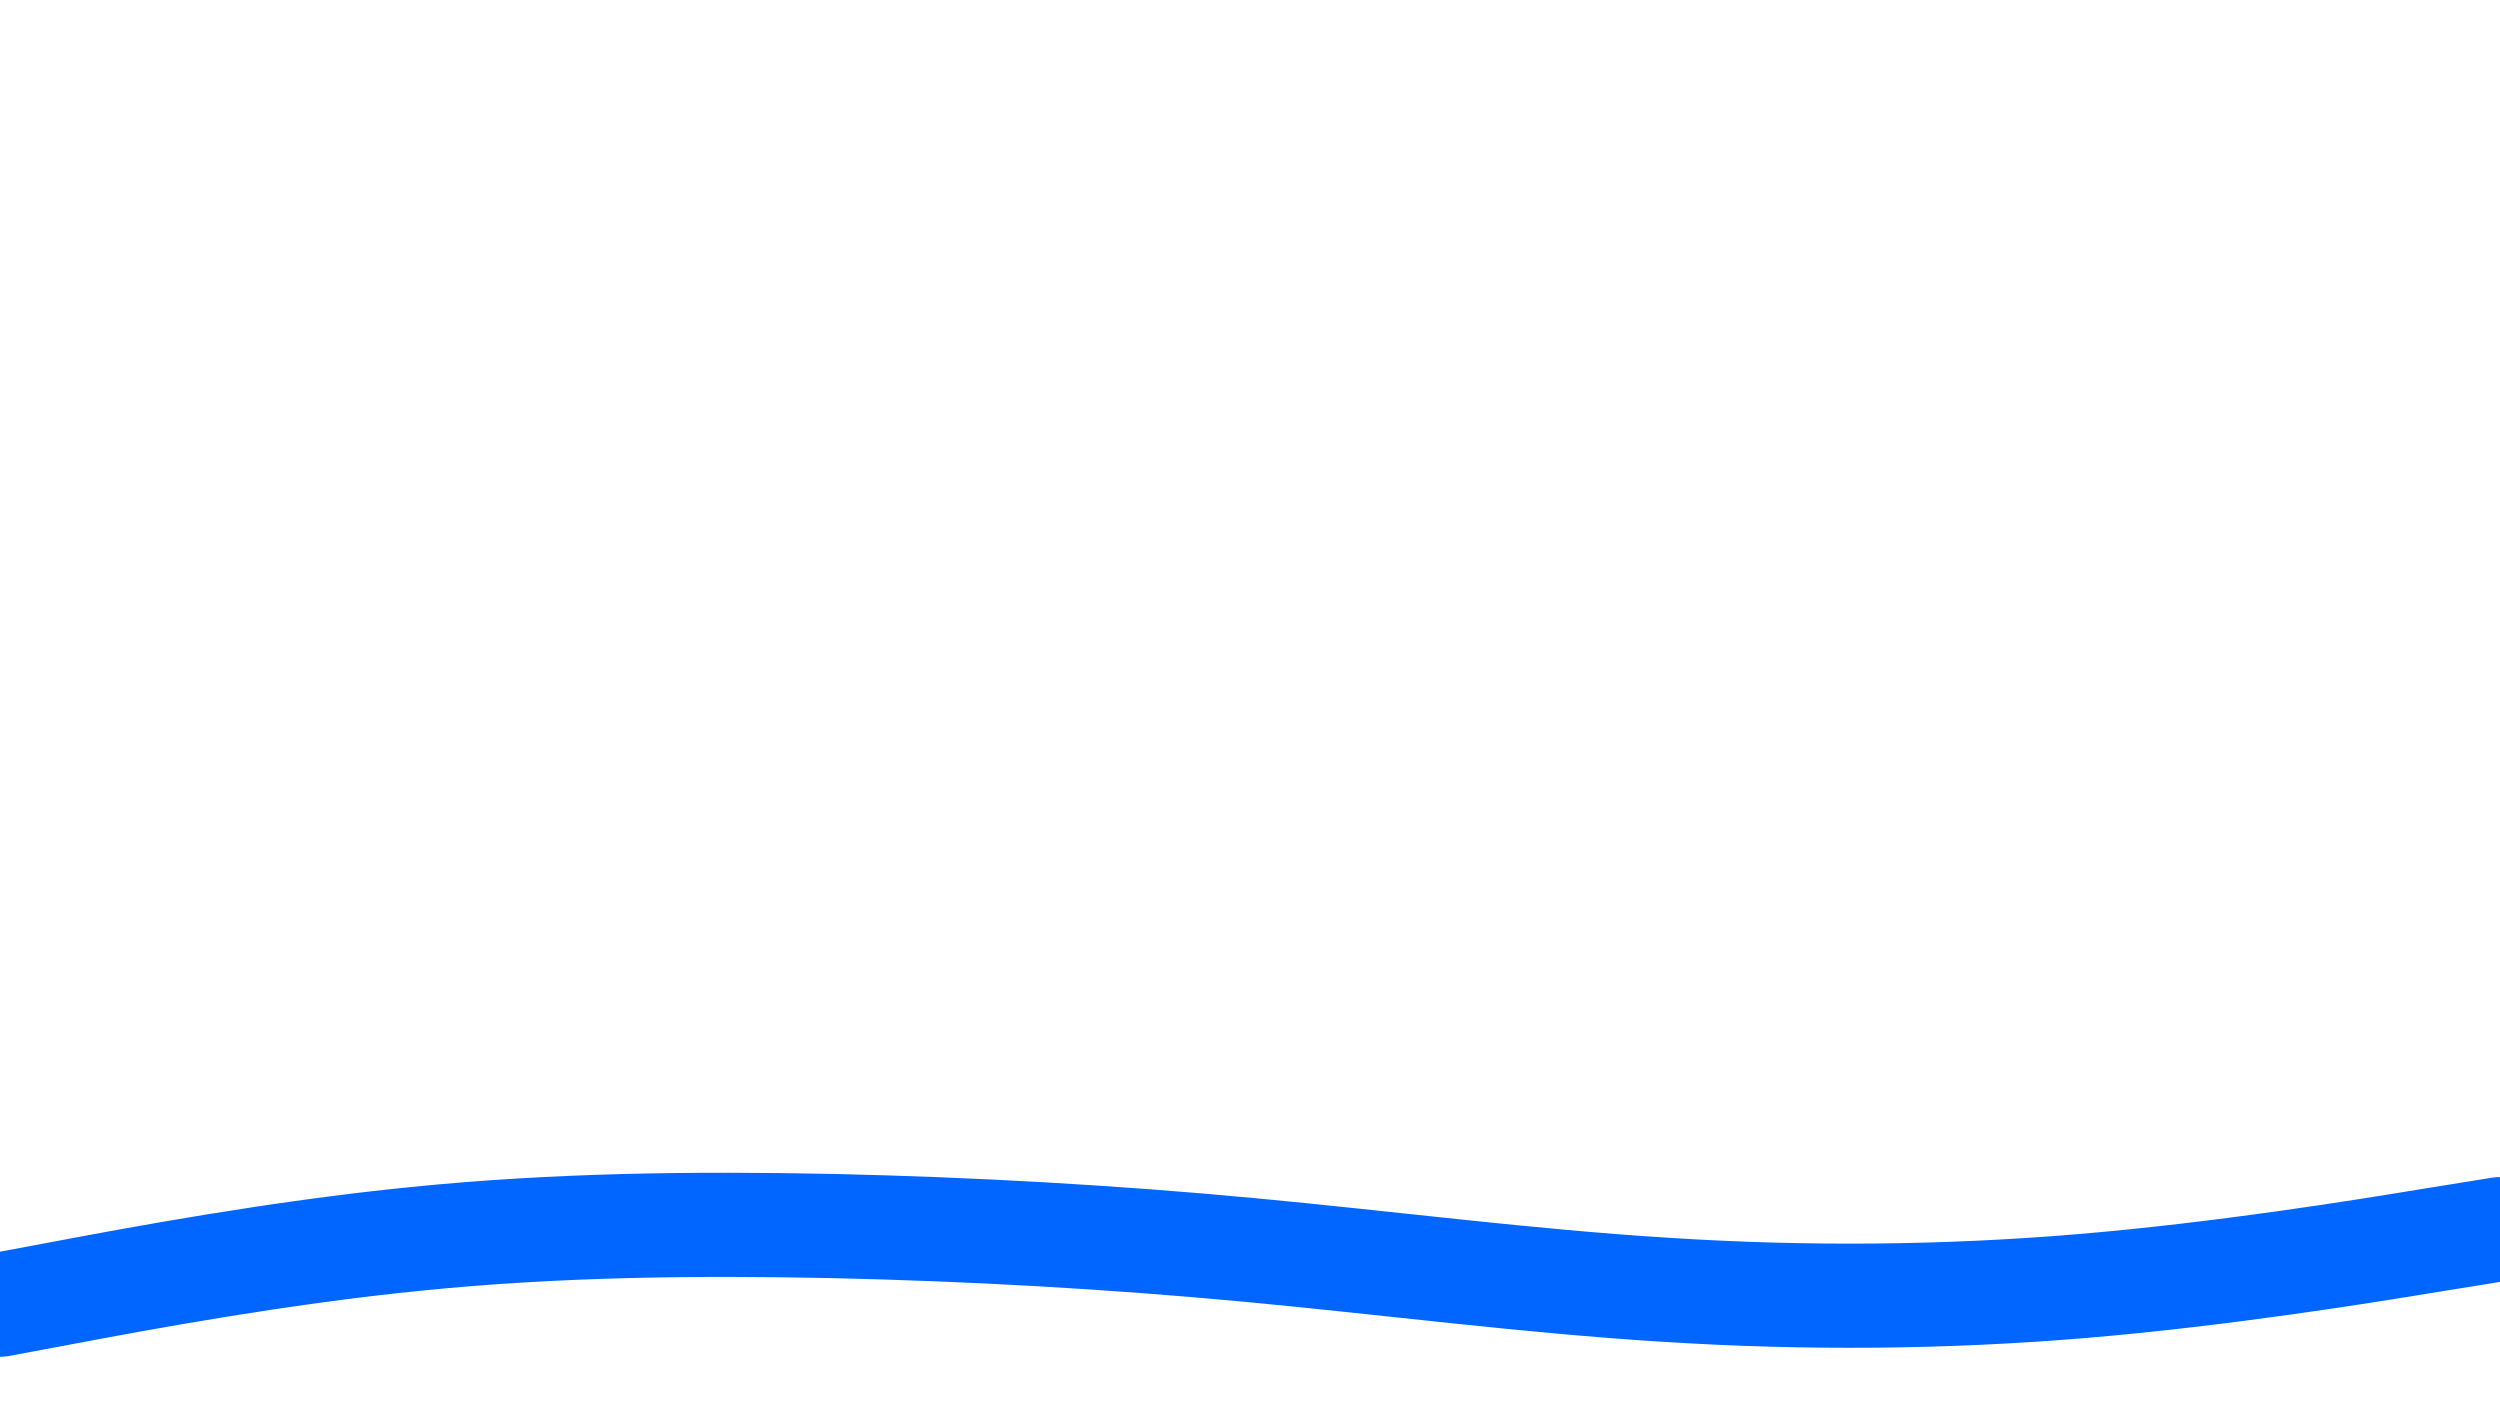 <svg id="visual" viewBox="0 0 960 540" width="960" height="540" xmlns="http://www.w3.org/2000/svg" xmlns:xlink="http://www.w3.org/1999/xlink" version="1.1"><path d="M0 501L26.7 496C53.3 491 106.7 481 160 475.7C213.3 470.3 266.7 469.7 320 470.8C373.3 472 426.7 475 480 480C533.3 485 586.7 492 640 495.3C693.3 498.7 746.7 498.3 800 493.8C853.3 489.3 906.7 480.7 933.3 476.3L960 472" fill="none" stroke-linecap="round" stroke-linejoin="miter" stroke="#0066FF" stroke-width="40"></path></svg>